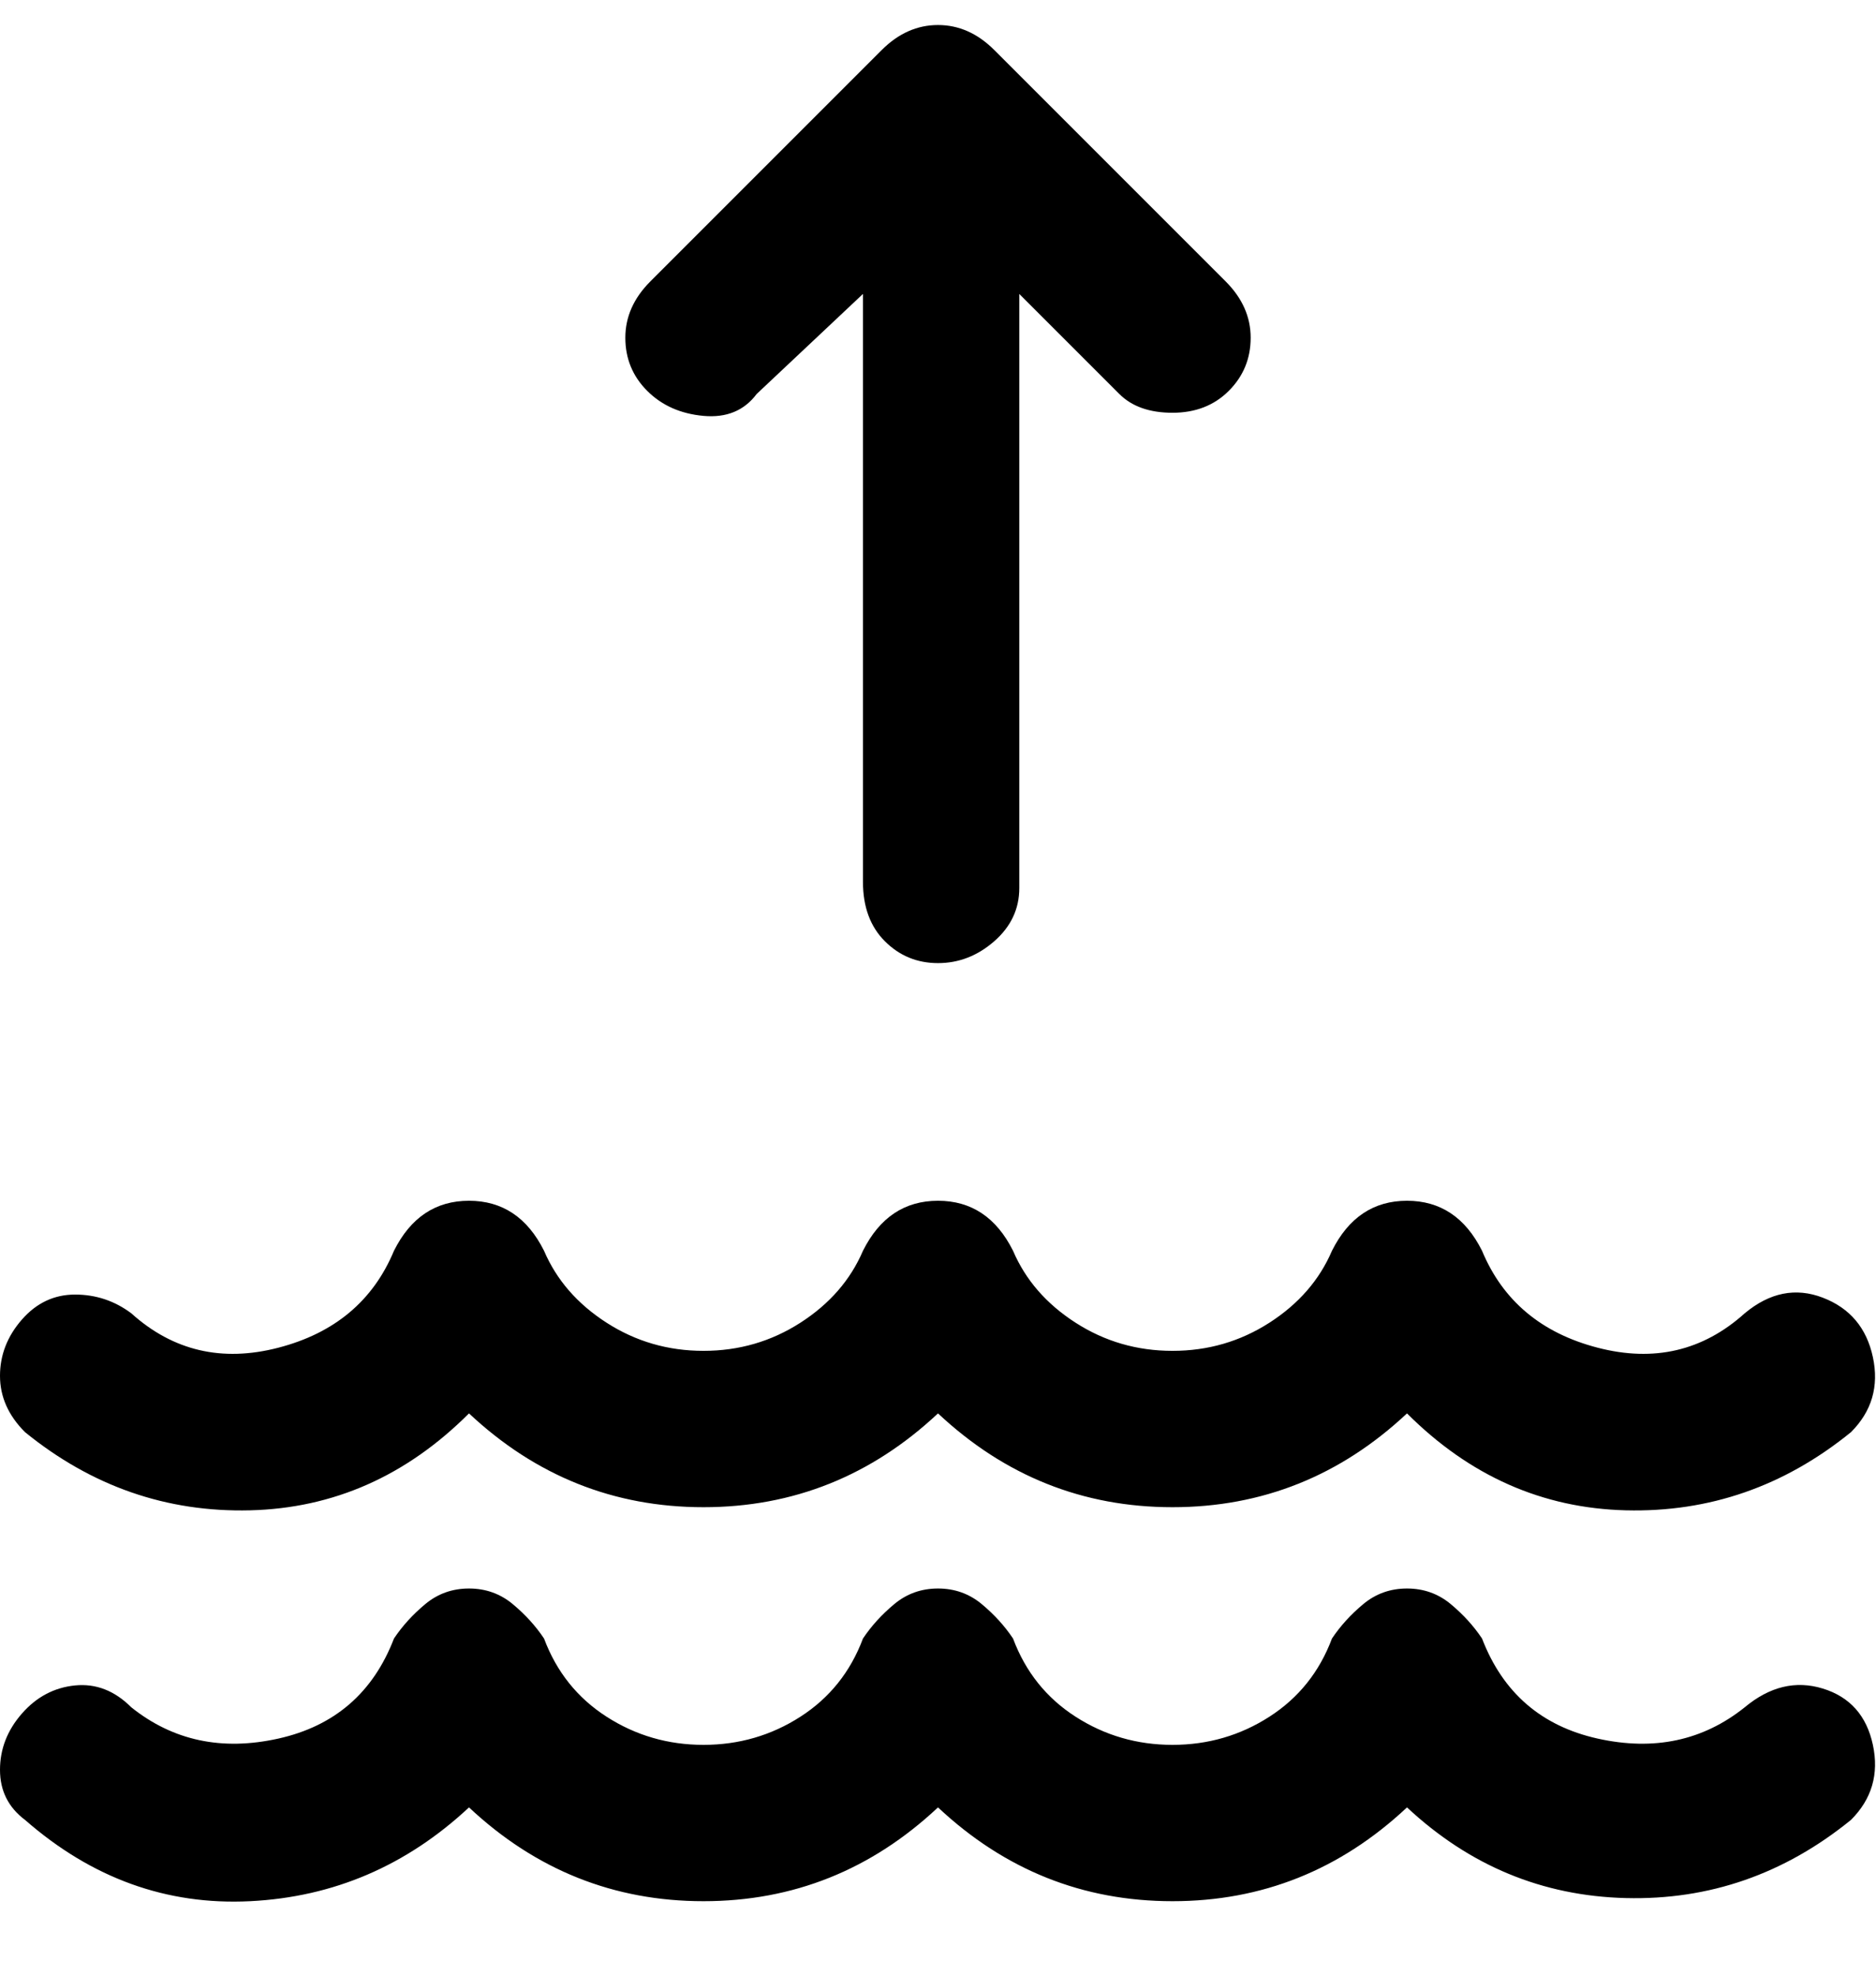 <svg viewBox="0 0 300 316" xmlns="http://www.w3.org/2000/svg"><path d="M4 229q16 13 36 12.5T75 226q16 15 37.5 15t37.5-15q16 15 37.5 15t37.5-15q15 15 35 15.5t36-12.5q5-5 3.5-12t-8-9.5Q285 205 279 210q-10 9-23.5 5.5T237 200q-2-4-5-6t-7-2q-4 0-7 2t-5 6q-3 7-10 11.5t-15.5 4.5q-8.5 0-15.5-4.5T162 200q-2-4-5-6t-7-2q-4 0-7 2t-5 6q-3 7-10 11.5t-15.5 4.5q-8.5 0-15.5-4.5T87 200q-2-4-5-6t-7-2q-4 0-7 2t-5 6q-5 12-18.5 15.5T21 210q-4-3-9-3t-8.5 4Q0 215 0 220t4 9zm275 44q-10 8-23.5 5T237 262q-2-3-5-5.5t-7-2.5q-4 0-7 2.5t-5 5.5q-3 8-10 12.5t-15.5 4.5q-8.5 0-15.5-4.5T162 262q-2-3-5-5.5t-7-2.5q-4 0-7 2.5t-5 5.5q-3 8-10 12.5t-15.5 4.5q-8.5 0-15.5-4.5T87 262q-2-3-5-5.5t-7-2.5q-4 0-7 2.5t-5 5.5q-5 13-18.5 16T21 273q-4-4-9-3.5T3.5 274Q0 278 0 283t4 8q16 14 36 13t35-15q16 15 37.5 15t37.5-15q16 15 37.5 15t37.5-15q15 14 35 14.5t36-12.5q5-5 3.5-12t-8-9q-6.5-2-12.5 3zM196 45L159 8q-4-4-9-4t-9 4l-37 37q-4 4-4 9t3.5 8.5q3.5 3.5 9 4T121 63l17-16v94q0 6 3.5 9.5t8.5 3.5q5 0 9-3.5t4-8.5V47l16 16q3 3 8.5 3t9-3.5Q200 59 200 54t-4-9z"/></svg>